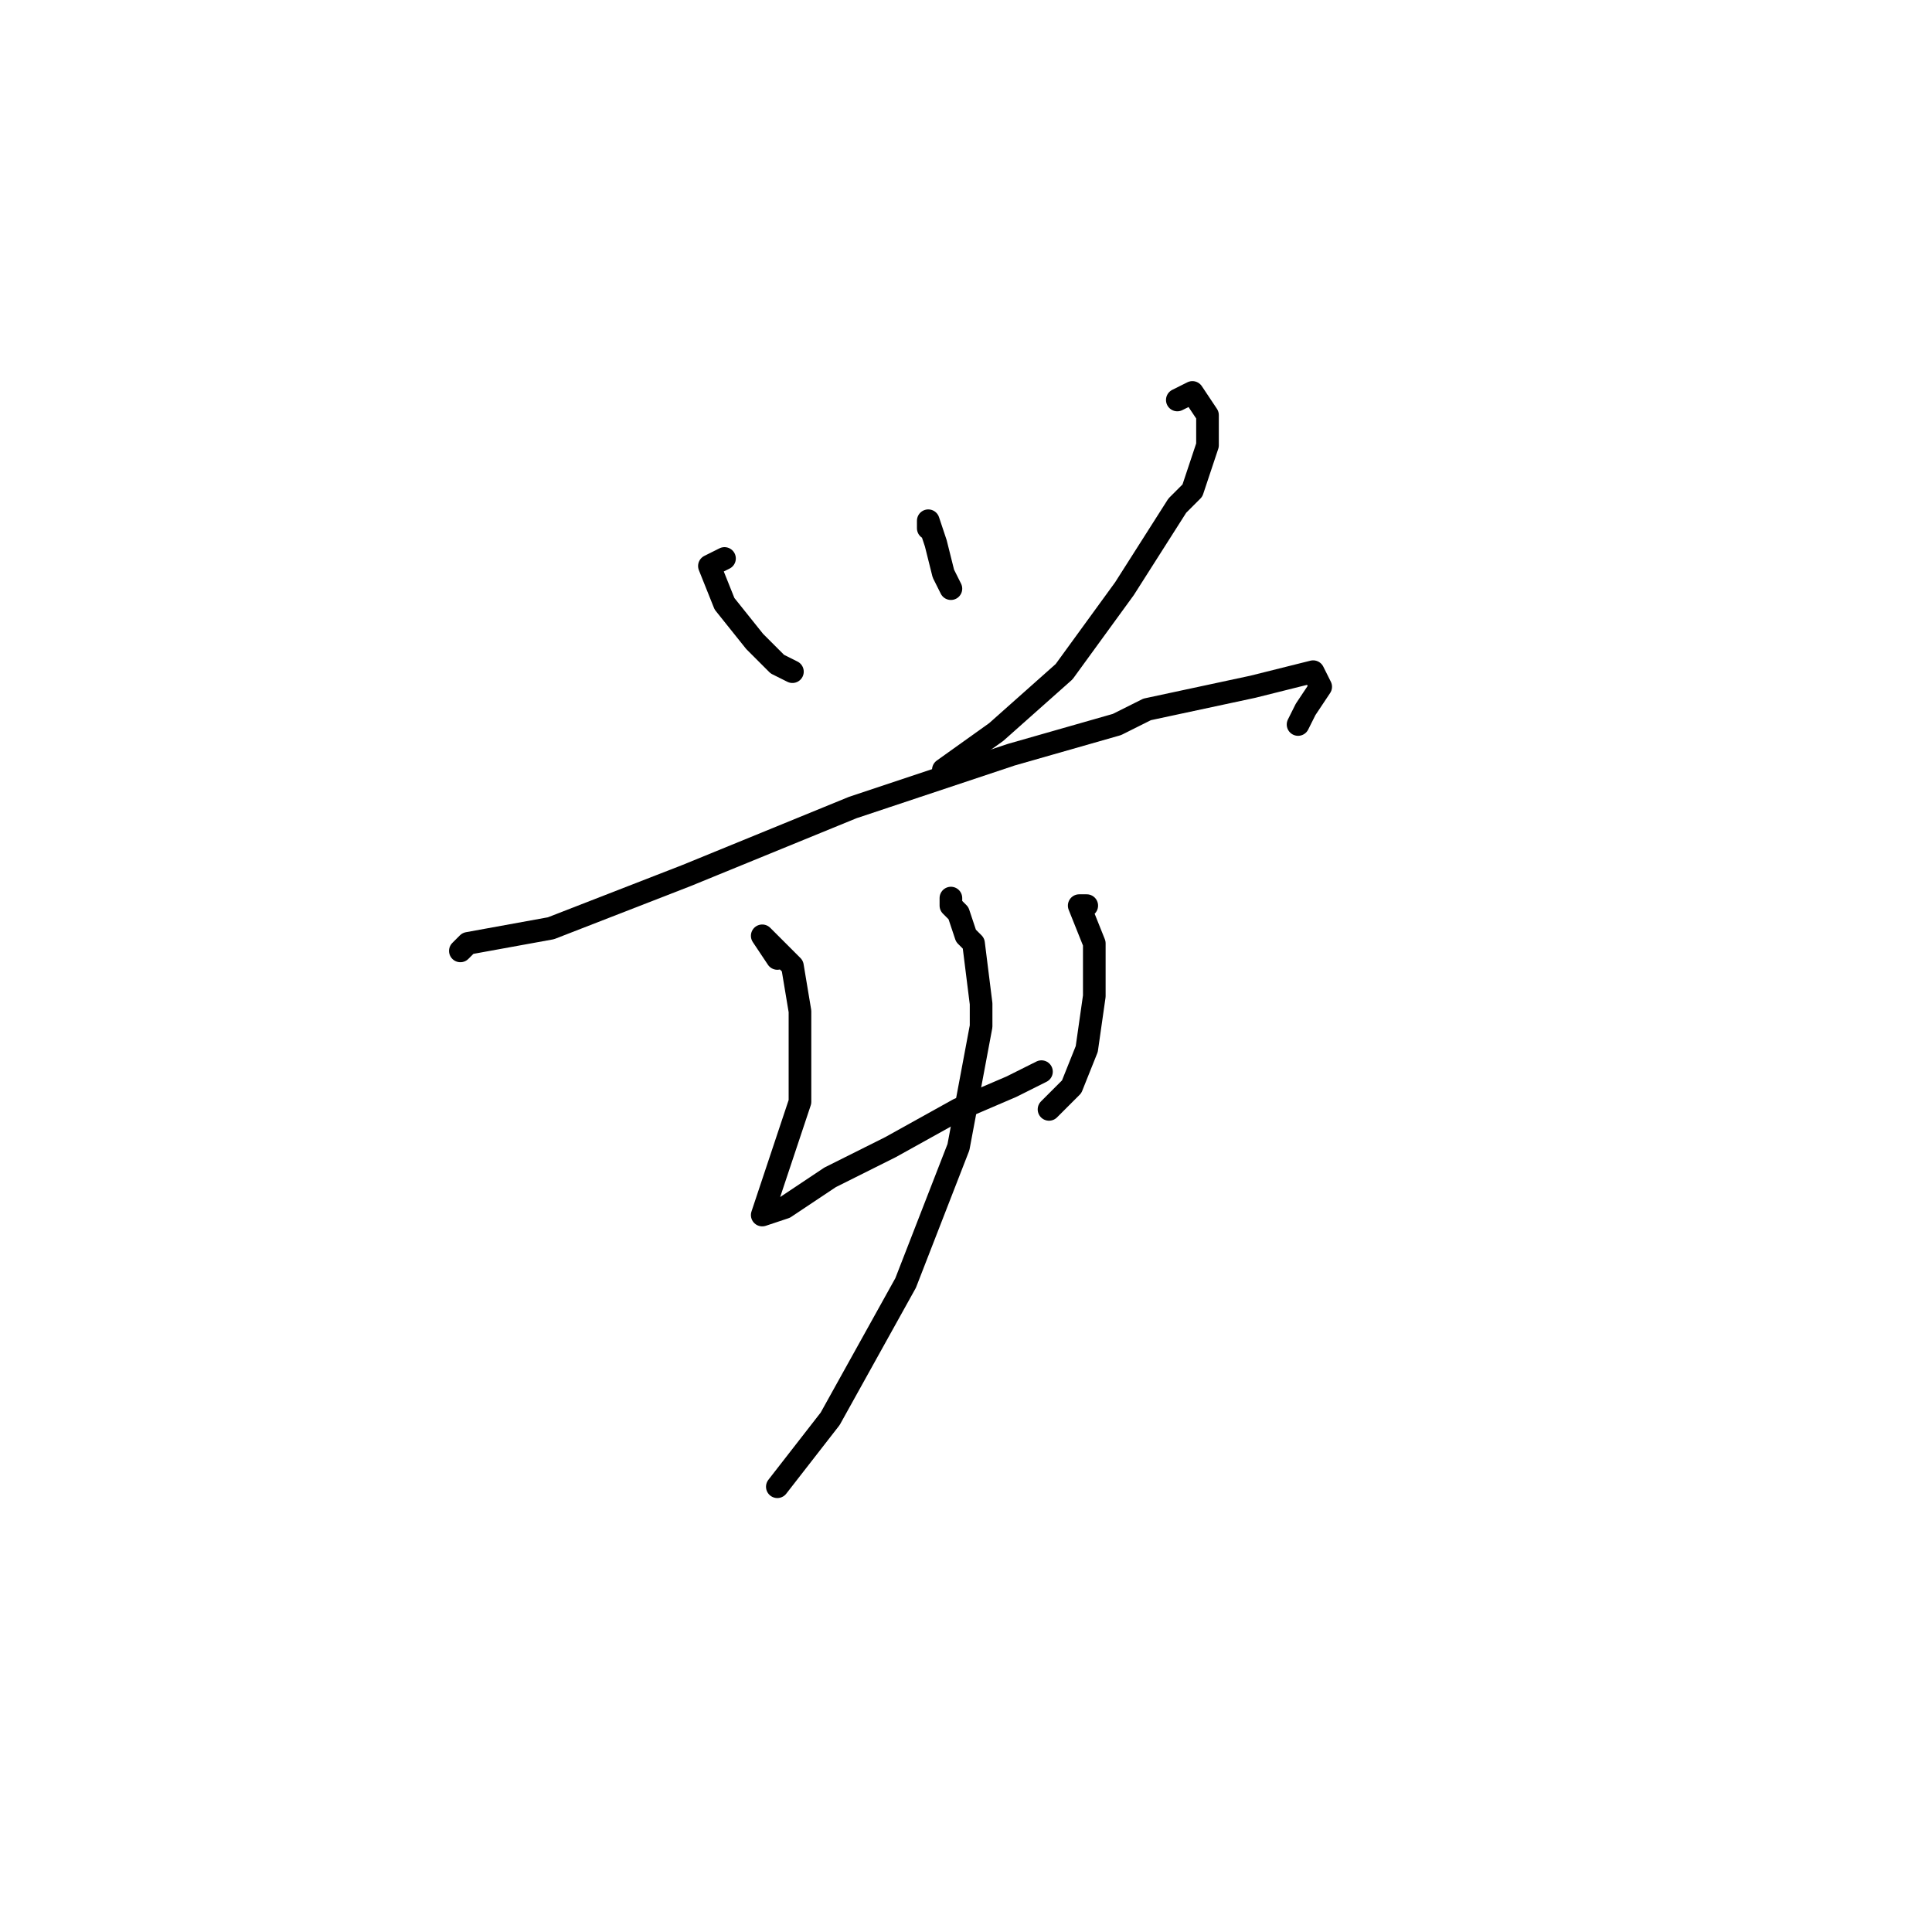 <?xml version="1.0" standalone="no"?>
    <svg width="256" height="256" xmlns="http://www.w3.org/2000/svg" version="1.1">
    <polyline stroke="black" stroke-width="3" stroke-linecap="round" fill="transparent" stroke-linejoin="round" points="96 74 94 75 96 80 100 85 103 88 105 89 105 89 " />
        <polyline stroke="black" stroke-width="3" stroke-linecap="round" fill="transparent" stroke-linejoin="round" points="123 70 123 69 124 72 125 76 126 78 126 78 " />
        <polyline stroke="black" stroke-width="3" stroke-linecap="round" fill="transparent" stroke-linejoin="round" points="156 53 158 52 160 55 160 59 158 65 156 67 149 78 141 89 132 97 125 102 125 102 " />
        <polyline stroke="black" stroke-width="3" stroke-linecap="round" fill="transparent" stroke-linejoin="round" points="61 126 62 125 73 123 91 116 113 107 134 100 148 96 152 94 166 91 174 89 175 91 173 94 172 96 172 96 " />
        <polyline stroke="black" stroke-width="3" stroke-linecap="round" fill="transparent" stroke-linejoin="round" points="103 127 101 124 102 125 105 128 106 134 106 146 103 155 101 161 104 160 110 156 118 152 127 147 134 144 138 142 138 142 " />
        <polyline stroke="black" stroke-width="3" stroke-linecap="round" fill="transparent" stroke-linejoin="round" points="144 120 143 120 145 125 145 132 144 139 142 144 139 147 139 147 " />
        <polyline stroke="black" stroke-width="3" stroke-linecap="round" fill="transparent" stroke-linejoin="round" points="126 119 126 120 127 121 128 124 129 125 130 133 130 136 127 152 120 170 110 188 103 197 103 197 " />
        </svg>